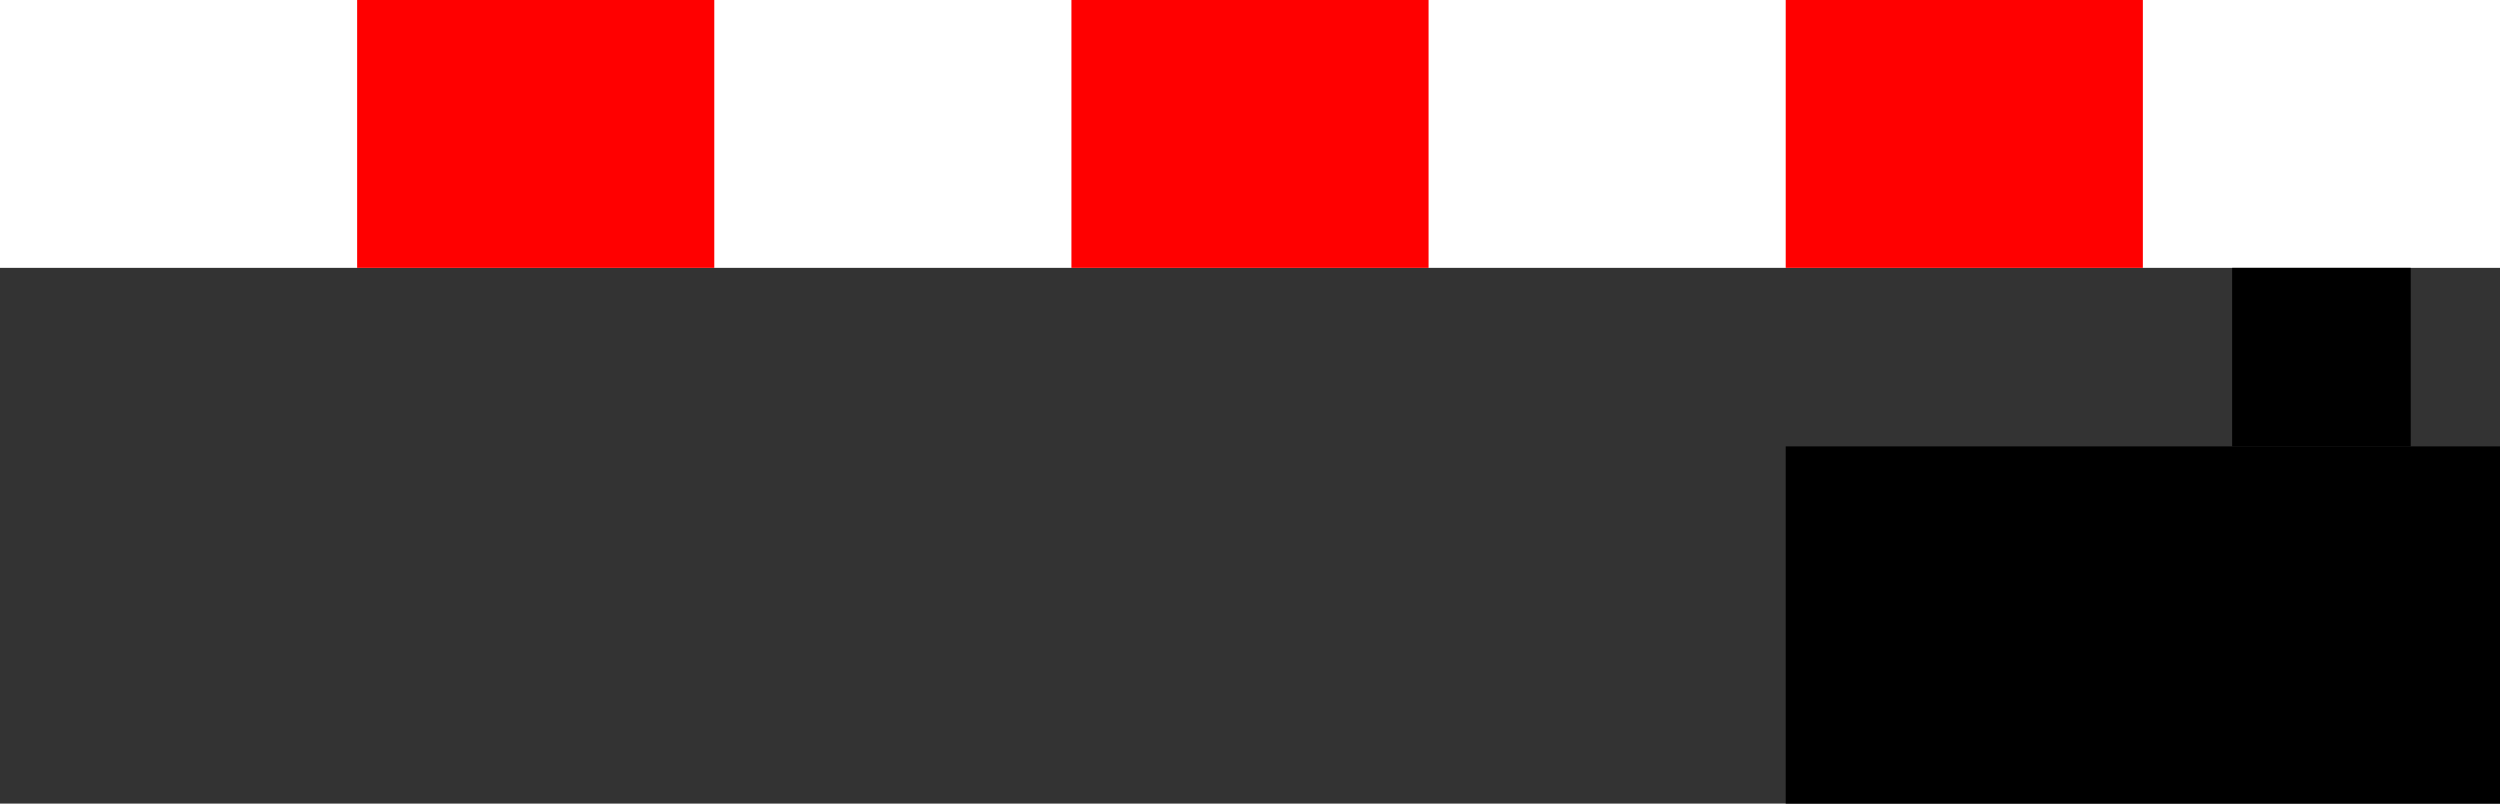 <?xml version="1.0" encoding="UTF-8" standalone="no"?>
<!-- Created with Inkscape (http://www.inkscape.org/) -->

<svg
   xmlns:dc="http://purl.org/dc/elements/1.1/"
   xmlns:cc="http://creativecommons.org/ns#"
   xmlns:rdf="http://www.w3.org/1999/02/22-rdf-syntax-ns#"
   xmlns:svg="http://www.w3.org/2000/svg"
   xmlns="http://www.w3.org/2000/svg"
   xmlns:sodipodi="http://sodipodi.sourceforge.net/DTD/sodipodi-0.dtd"
   xmlns:inkscape="http://www.inkscape.org/namespaces/inkscape"
   version="1.1"
   width="14"
   height="4.5"
   id="svg3089"
   inkscape:version="0.48.3.1 r9886"
   sodipodi:docname="lift_gate.svg">
  <rect width="100%" height="100%" fill="#333333" stroke="none"/>
  <sodipodi:namedview
     pagecolor="#00fcff"
     bordercolor="#666666"
     borderopacity="1"
     objecttolerance="10"
     gridtolerance="10"
     guidetolerance="10"
     inkscape:pageopacity="0"
     inkscape:pageshadow="2"
     inkscape:window-width="1920"
     inkscape:window-height="1056"
     id="namedview3182"
     showgrid="true"
     fit-margin-top="0"
     fit-margin-left="0"
     fit-margin-right="0"
     fit-margin-bottom="0"
     inkscape:zoom="40.172504"
     inkscape:cx="9.5181341"
     inkscape:cy="-0.062612853"
     inkscape:window-x="0"
     inkscape:window-y="24"
     inkscape:window-maximized="1"
     inkscape:current-layer="svg3089">
    <inkscape:grid
       type="xygrid"
       id="grid4786"
       empspacing="5"
       visible="true"
       enabled="true"
       snapvisiblegridlinesonly="true"
       spacingx="0.5px"
       spacingy="0.5px"
       originx="0.5px"
       originy="2px" />
  </sodipodi:namedview>
  <defs
     id="defs3093" />
  <rect
     style="fill:#ffffff;fill-opacity:1;stroke:none"
     id="rect3257"
     width="14"
     height="1.5"
     x="0"
     y="0"
     ry="0" />
  <rect
     style="fill:#ff0000;fill-opacity:1;stroke:none"
     id="rect3228"
     width="1.5"
     height="2"
     x="0"
     y="-12"
     transform="matrix(0,1,-1,0,0,0)" />
  <rect
     style="fill:#000000;fill-opacity:1;stroke:none"
     id="rect4792"
     width="4"
     height="2"
     x="10"
     y="2.5" />
  <rect
     style="fill:#000000;fill-opacity:1;stroke:none"
     id="rect4794"
     width="1"
     height="1"
     x="12.5"
     y="1.5" />
  <rect
     transform="matrix(0,1,-1,0,0,0)"
     y="-8"
     x="0"
     height="2"
     width="1.5"
     id="rect4815"
     style="fill:#ff0000;fill-opacity:1;stroke:none" />
  <rect
     style="fill:#ff0000;fill-opacity:1;stroke:none"
     id="rect4817"
     width="1.5"
     height="2"
     x="0"
     y="-4"
     transform="matrix(0,1,-1,0,0,0)" />
</svg>
